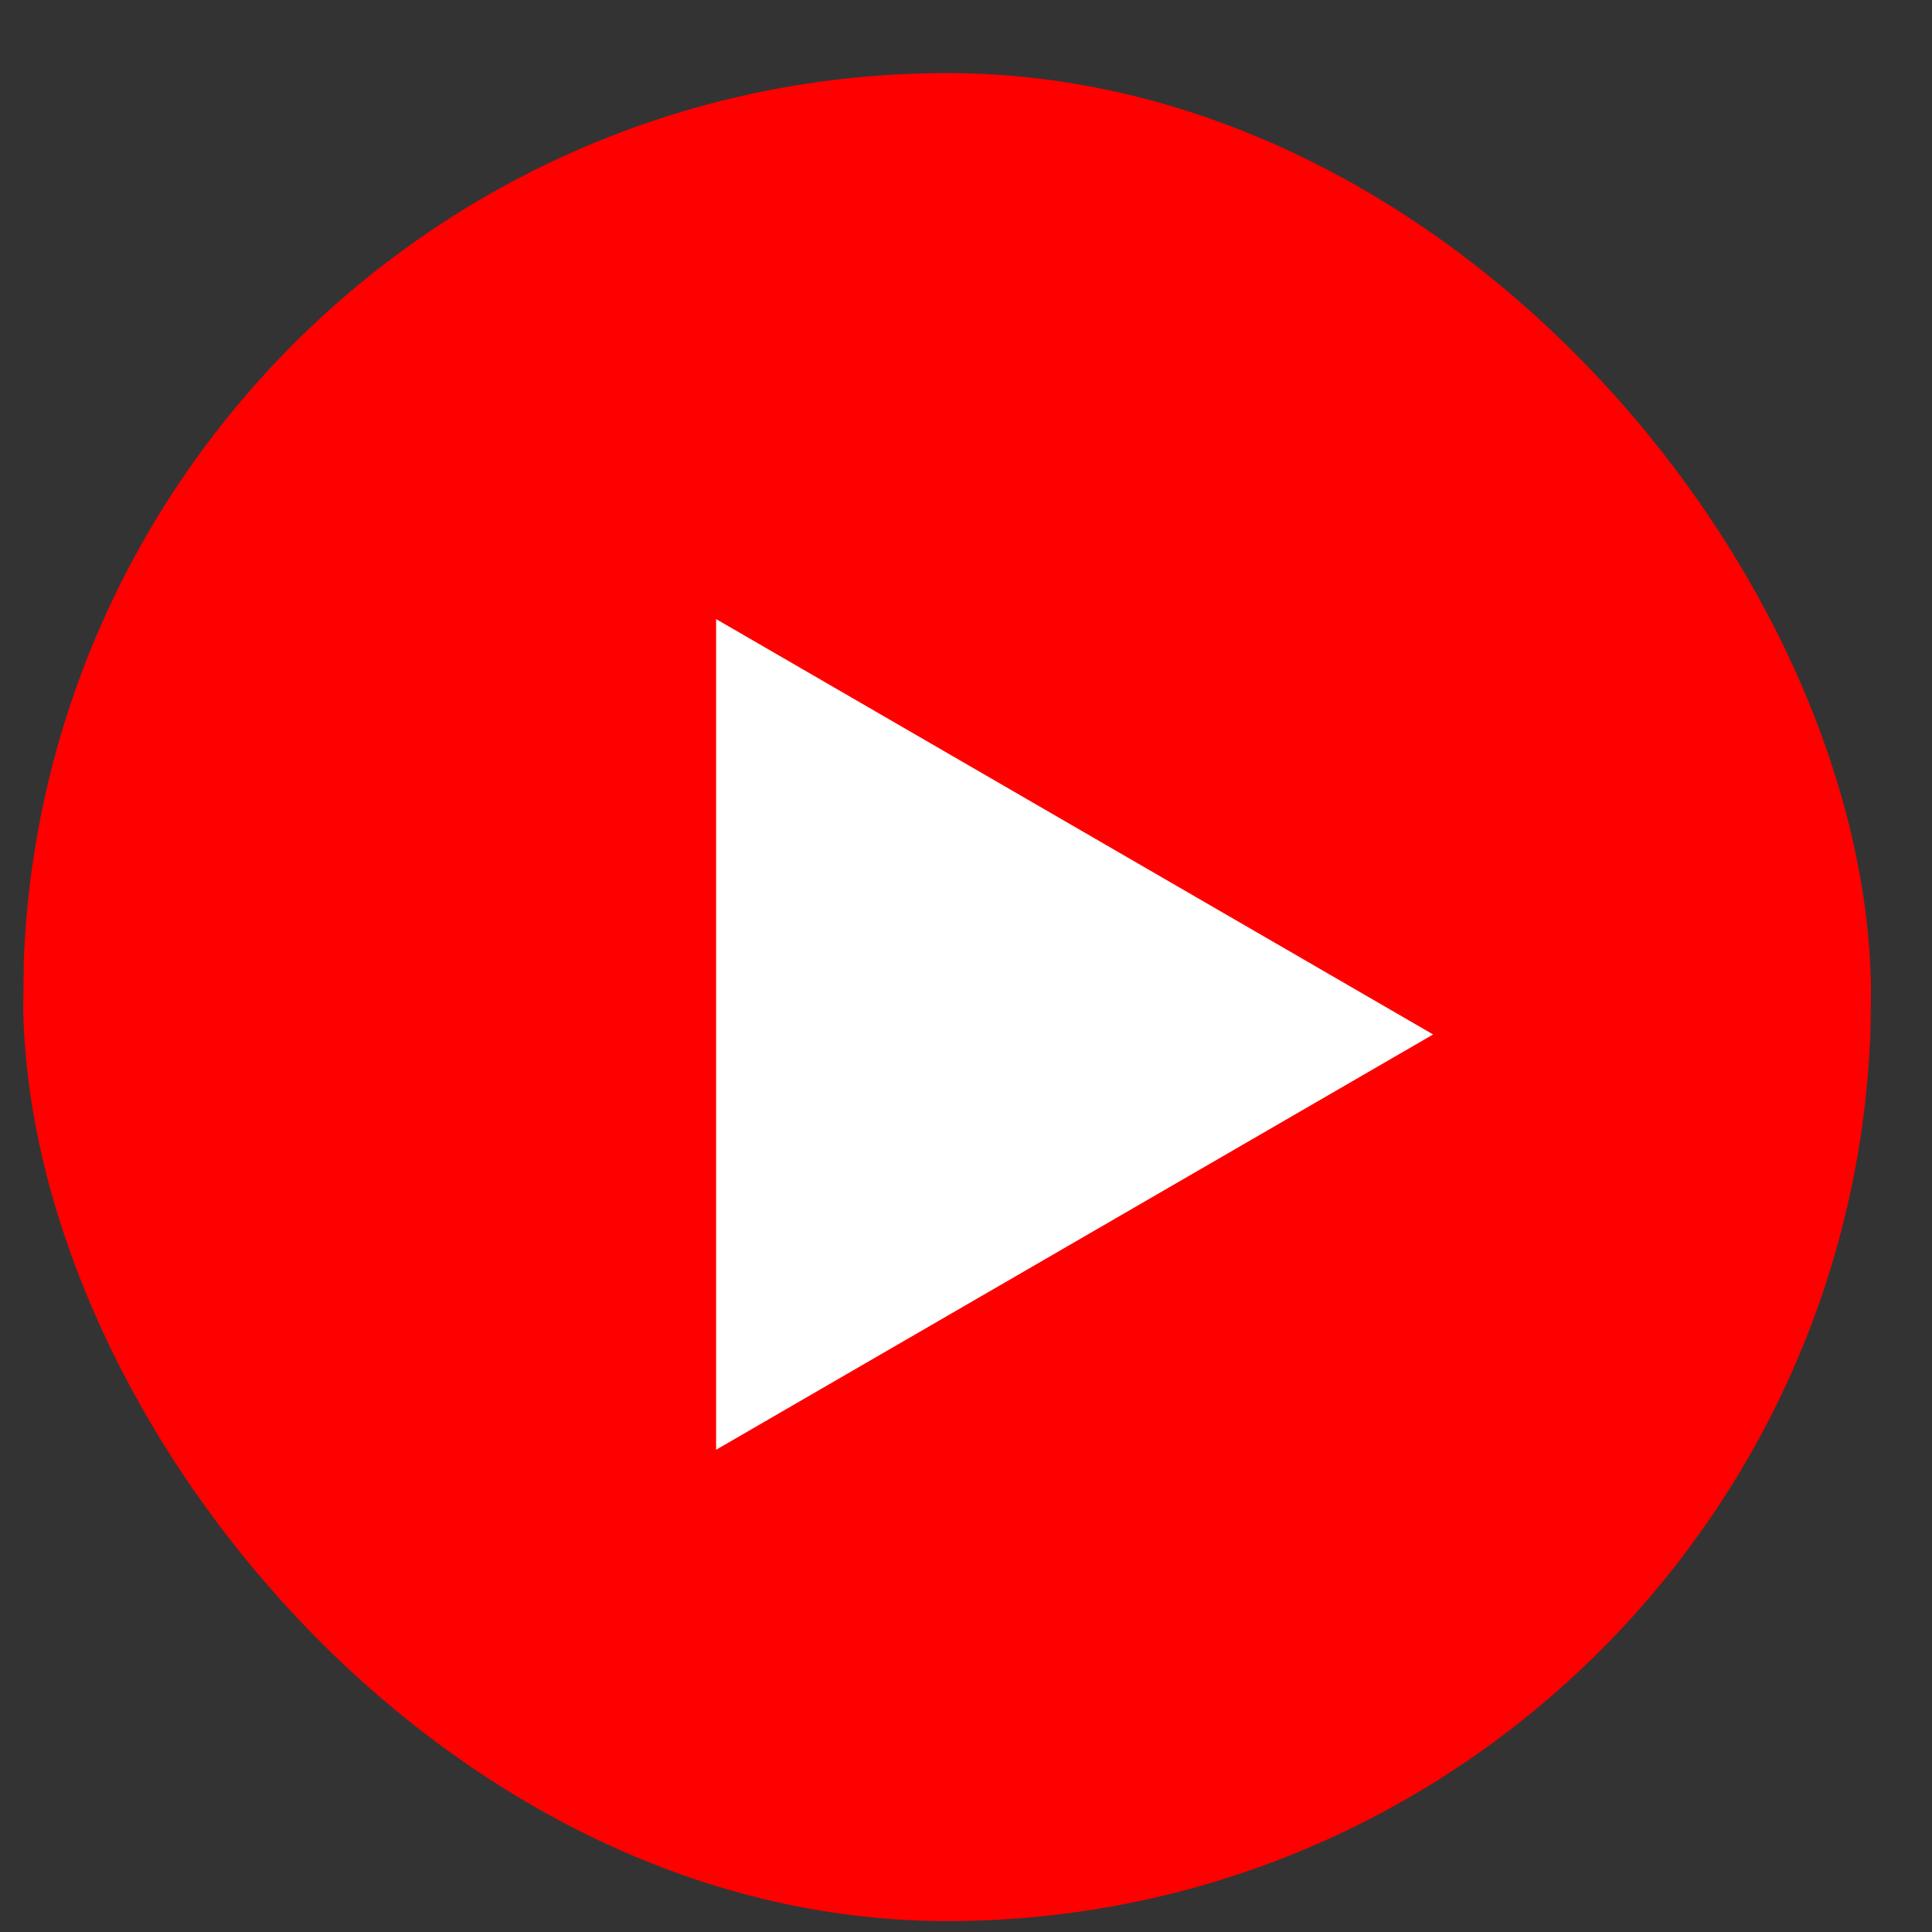 <svg width="23" height="23" viewBox="0 0 23 23" fill="none" xmlns="http://www.w3.org/2000/svg">
<rect x="0" y="0" width="23" height="23" fill="#333333" stroke="none"/>
<g clip-path="url(#clip0_37_58783)">
<path d="M21.79 4.315C21.663 3.649 21.417 3.042 21.076 2.554C20.734 2.067 20.309 1.715 19.842 1.535C18.135 0.87 11.264 0.87 11.264 0.87C11.264 0.87 4.392 0.89 2.685 1.555C2.219 1.735 1.794 2.087 1.452 2.575C1.111 3.062 0.864 3.669 0.738 4.335C0.222 8.667 0.021 15.267 0.752 19.425C0.878 20.091 1.125 20.698 1.466 21.186C1.808 21.674 2.233 22.025 2.699 22.205C4.407 22.87 11.278 22.87 11.278 22.87C11.278 22.87 18.149 22.87 19.857 22.205C20.323 22.025 20.748 21.674 21.09 21.186C21.431 20.698 21.677 20.091 21.803 19.425C22.348 15.088 22.516 8.492 21.789 4.315L21.79 4.315Z" fill="#FF0000"/>
<path d="M8.525 17.259L17.061 12.315L8.525 7.37V17.259Z" fill="white"/>
</g>
<defs>
<clipPath id="clip0_37_58783">
<rect x="0.275" y="0.87" width="22" height="22" rx="11" fill="white"/>
</clipPath>
</defs>
</svg>
